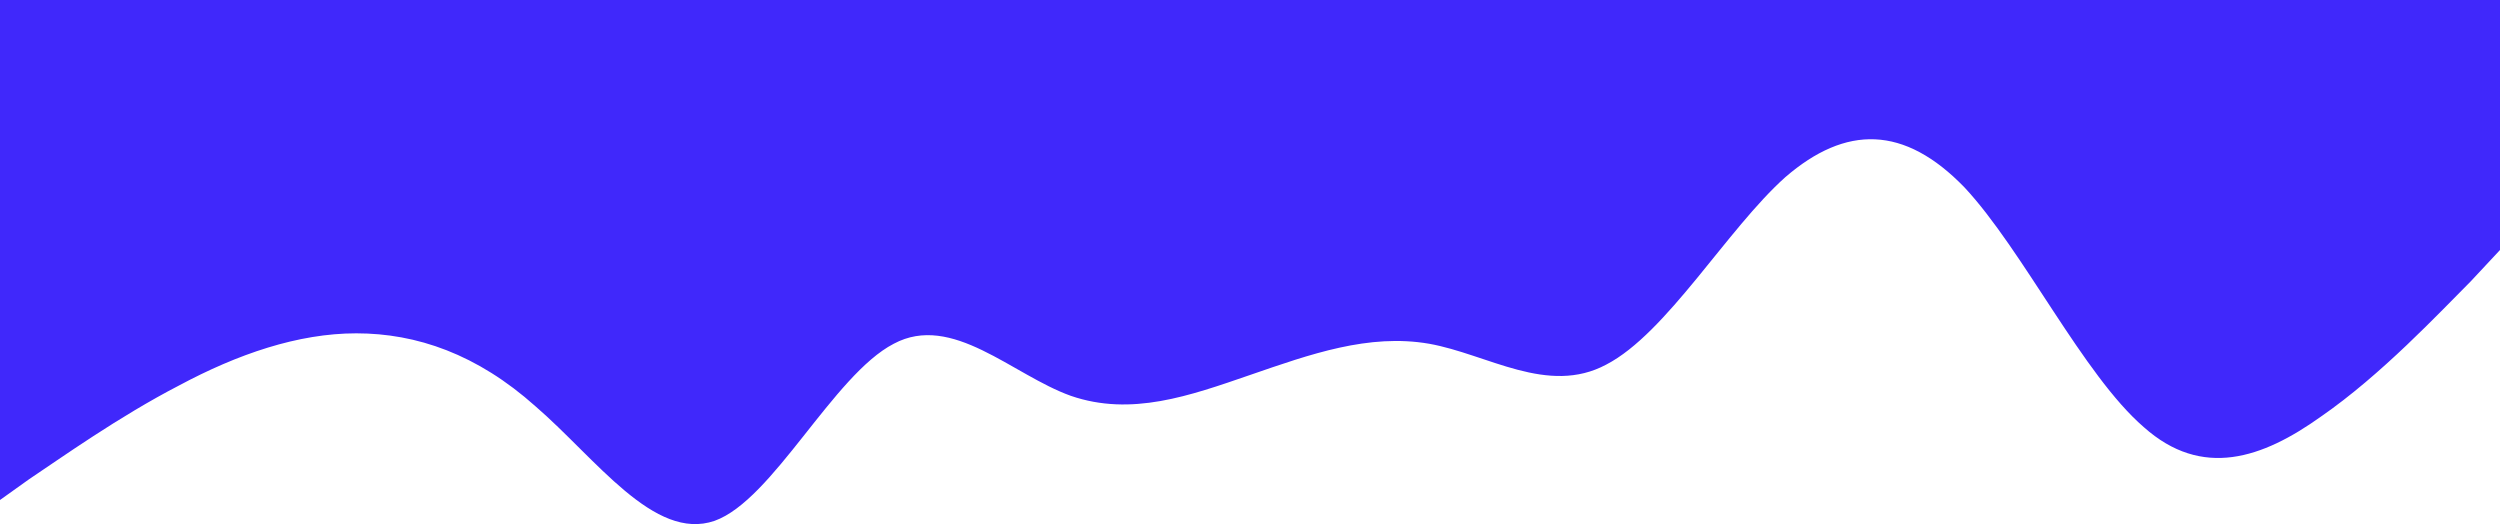 <svg xmlns="http://www.w3.org/2000/svg" width="1440" height="302" fill="none" viewBox="0 0 1440 302"><path fill="#4028FB" fill-rule="evenodd" d="M1440 144L1423.2 162C1405.2 180 1371.6 216 1336.8 240C1303.2 264 1268.4 276 1234.8 246C1200 216 1165.2 144 1131.6 108C1096.8 72 1063.2 72 1028.4 102C994.8 132 960 192 925.2 210C891.6 228 856.8 204 823.2 198C788.4 192 754.8 204 720 216C685.2 228 651.6 240 616.8 228C583.2 216 548.4 180 514.8 198C480 216 445.2 288 411.6 300C376.8 312 343.2 264 308.4 234C274.8 204 240 192 205.2 192C171.6 192 136.8 204 103.2 222C68.4 240 34.8 264 16.8 276L1.21402e-06 288L2.63918e-05 -0L16.8 -0C34.8 -0 68.4 -0 103.2 -0C136.8 -0 171.6 -0 205.2 -0C240 -0 274.8 -0 308.4 -0C343.2 -0 376.8 -0 411.6 -0C445.2 -0 480 -0 514.8 -0C548.4 -0 583.2 -0 616.8 -0C651.6 -0 685.2 -0 720 -0C754.8 -0 788.4 -0 823.2 -0C856.8 -0 891.6 -0 925.2 -0C960 -0 994.8 -9.99558e-05 1028.4 -9.70184e-05C1063.2 -9.39761e-05 1096.8 -9.10387e-05 1131.6 -8.79963e-05C1165.2 -8.50589e-05 1200 -8.20166e-05 1234.8 -7.89743e-05C1268.4 -7.60369e-05 1303.2 -7.29946e-05 1336.8 -7.00572e-05C1371.6 -6.70149e-05 1405.2 -6.40775e-05 1423.2 -6.25039e-05L1440 -6.10352e-05L1440 144Z" clip-rule="evenodd"/></svg>